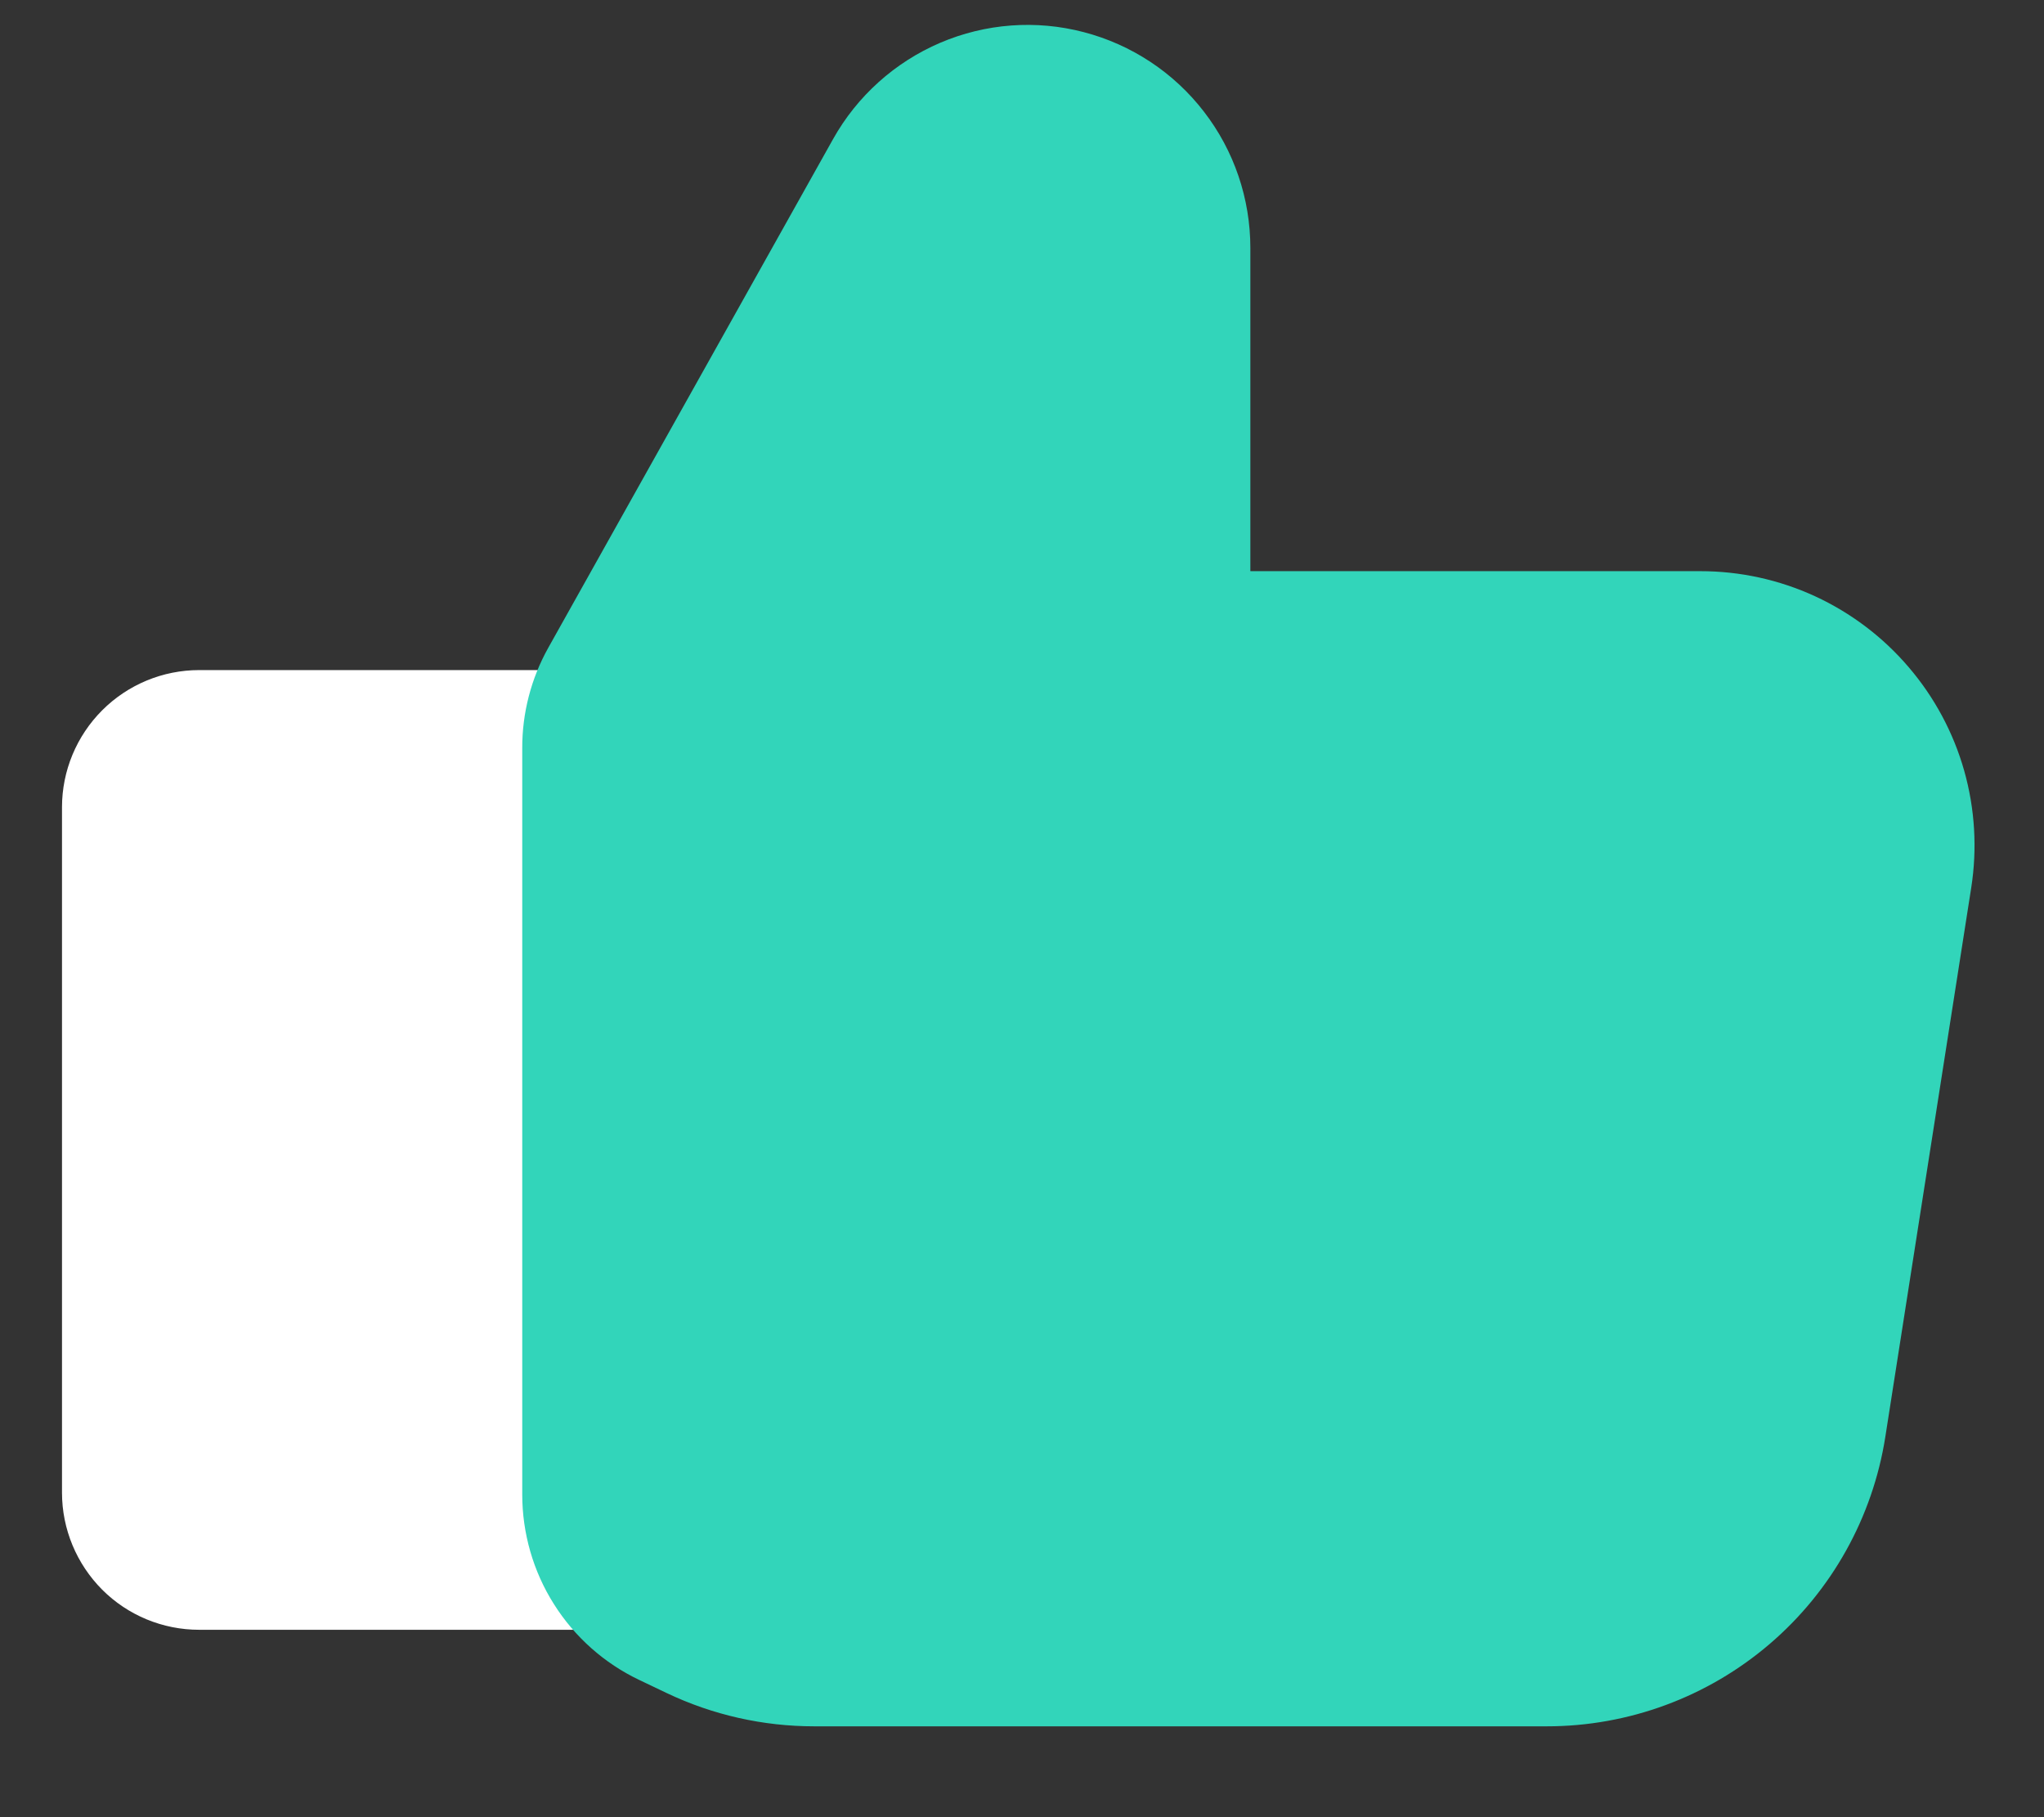 <svg xmlns="http://www.w3.org/2000/svg" width="18" height="16" viewBox="0 0 18 16" fill="none">
  <rect x="0" y="0" width="18" height="16" fill="#333333" stroke="none"/>
  <path fill-rule="evenodd" clip-rule="evenodd" d="M1.754 14.35C1.433 14.35 1.126 14.223 0.9 13.997C0.674 13.77 0.546 13.463 0.546 13.143V7.107C0.546 6.787 0.674 6.48 0.9 6.254C1.126 6.028 1.433 5.9 1.754 5.9H7.185C7.265 5.9 7.343 5.916 7.416 5.946C7.49 5.977 7.556 6.021 7.612 6.077C7.668 6.133 7.713 6.2 7.743 6.273C7.773 6.346 7.789 6.425 7.789 6.504V13.747C7.789 13.826 7.773 13.904 7.743 13.978C7.713 14.051 7.668 14.117 7.612 14.173C7.556 14.229 7.49 14.274 7.416 14.304C7.343 14.335 7.265 14.35 7.185 14.35H1.754Z" fill="white"/>
  <path fill-rule="evenodd" clip-rule="evenodd" d="M7.169 15.2C6.72 15.2 6.276 15.1 5.871 14.907L5.63 14.792C5.321 14.645 5.06 14.413 4.878 14.124C4.695 13.835 4.599 13.499 4.599 13.158V6.588C4.598 6.279 4.677 5.974 4.828 5.704L7.336 1.225C7.548 0.846 7.88 0.548 8.279 0.377C8.679 0.206 9.124 0.173 9.544 0.283C9.965 0.393 10.337 0.639 10.602 0.983C10.868 1.327 11.011 1.749 11.011 2.184V5.029H14.974C15.322 5.029 15.667 5.104 15.984 5.25C16.3 5.396 16.582 5.609 16.808 5.874C17.035 6.139 17.202 6.45 17.297 6.785C17.392 7.121 17.413 7.473 17.359 7.817L16.603 12.649C16.492 13.36 16.13 14.008 15.584 14.475C15.037 14.943 14.341 15.2 13.622 15.2H7.169Z" fill="#32D5BA"/>
</svg>